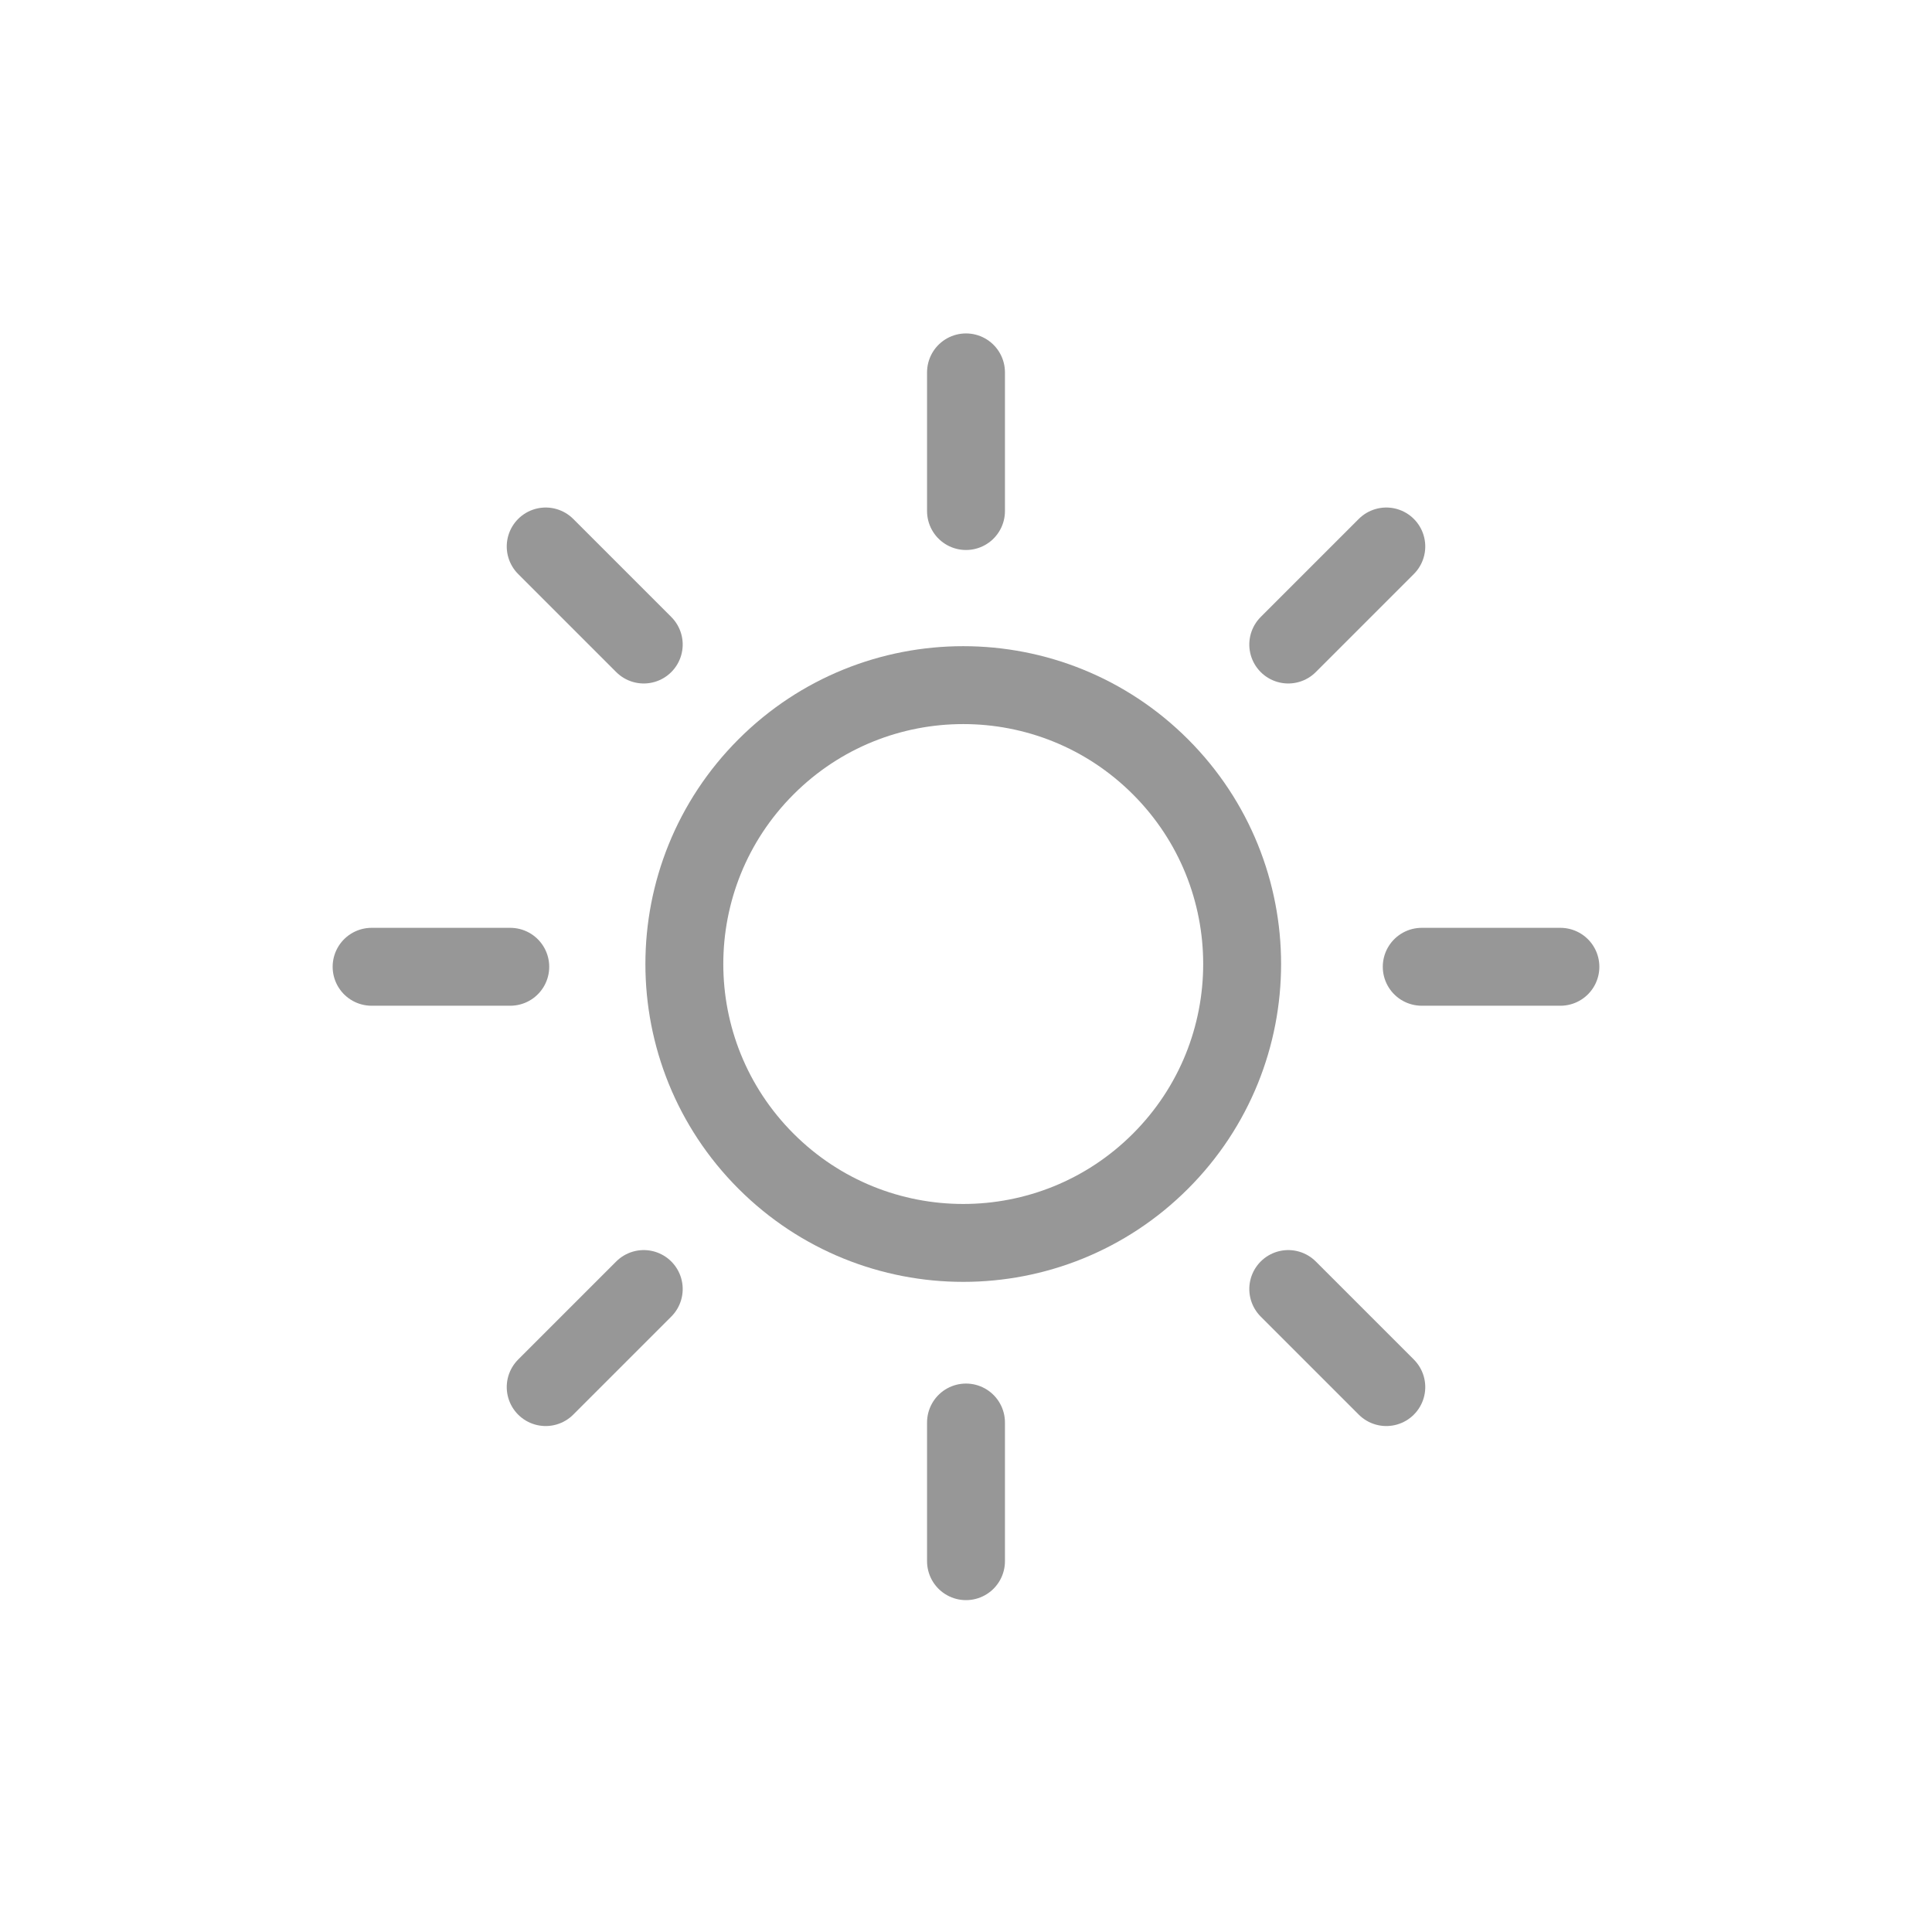 <?xml version="1.0" encoding="UTF-8"?>
<svg width="1240px" height="1240px" viewBox="0 0 1240 1240" version="1.1" xmlns="http://www.w3.org/2000/svg" xmlns:xlink="http://www.w3.org/1999/xlink">
    <!-- Generator: Sketch 55.2 (78181) - https://sketchapp.com -->
    <title>sun</title>
    <desc>Created with Sketch.</desc>
    <g id="sun" stroke="none" stroke-width="1" fill="none" fill-rule="evenodd">
        <g id="Group-4" transform="translate(-175, -174)" stroke="#979797" stroke-width="50">
            <g id="Group-3" transform="translate(795, 794.5) rotate(45) translate(-795, -794.5) translate(233, 233)">
                <g id="Group-2" transform="translate(562, 561.5) rotate(45) translate(-562, -561.5) translate(165, 165)">
                    <g id="Group" transform="translate(397, 396.5) rotate(45) translate(-397, -396.5) translate(218, 15)">
                        <circle id="Oval" cx="179" cy="384" r="179"></circle>
                        <path d="M179,89 L179,0" id="Path-12" stroke-linecap="round"></path>
                        <path d="M179,763 L179,674" id="Path-12" stroke-linecap="round"></path>
                    </g>
                    <path d="M397,104 L397,15" id="Path-12" stroke-linecap="round"></path>
                    <path d="M397,778 L397,689" id="Path-12" stroke-linecap="round"></path>
                </g>
                <path d="M562,269 L562,180" id="Path-12" stroke-linecap="round"></path>
                <path d="M562,943 L562,854" id="Path-12" stroke-linecap="round"></path>
            </g>
            <path d="M795,502 L795,413" id="Path-12" stroke-linecap="round"></path>
            <path d="M795,1176 L795,1087" id="Path-12" stroke-linecap="round"></path>
        </g>
    </g>
</svg>